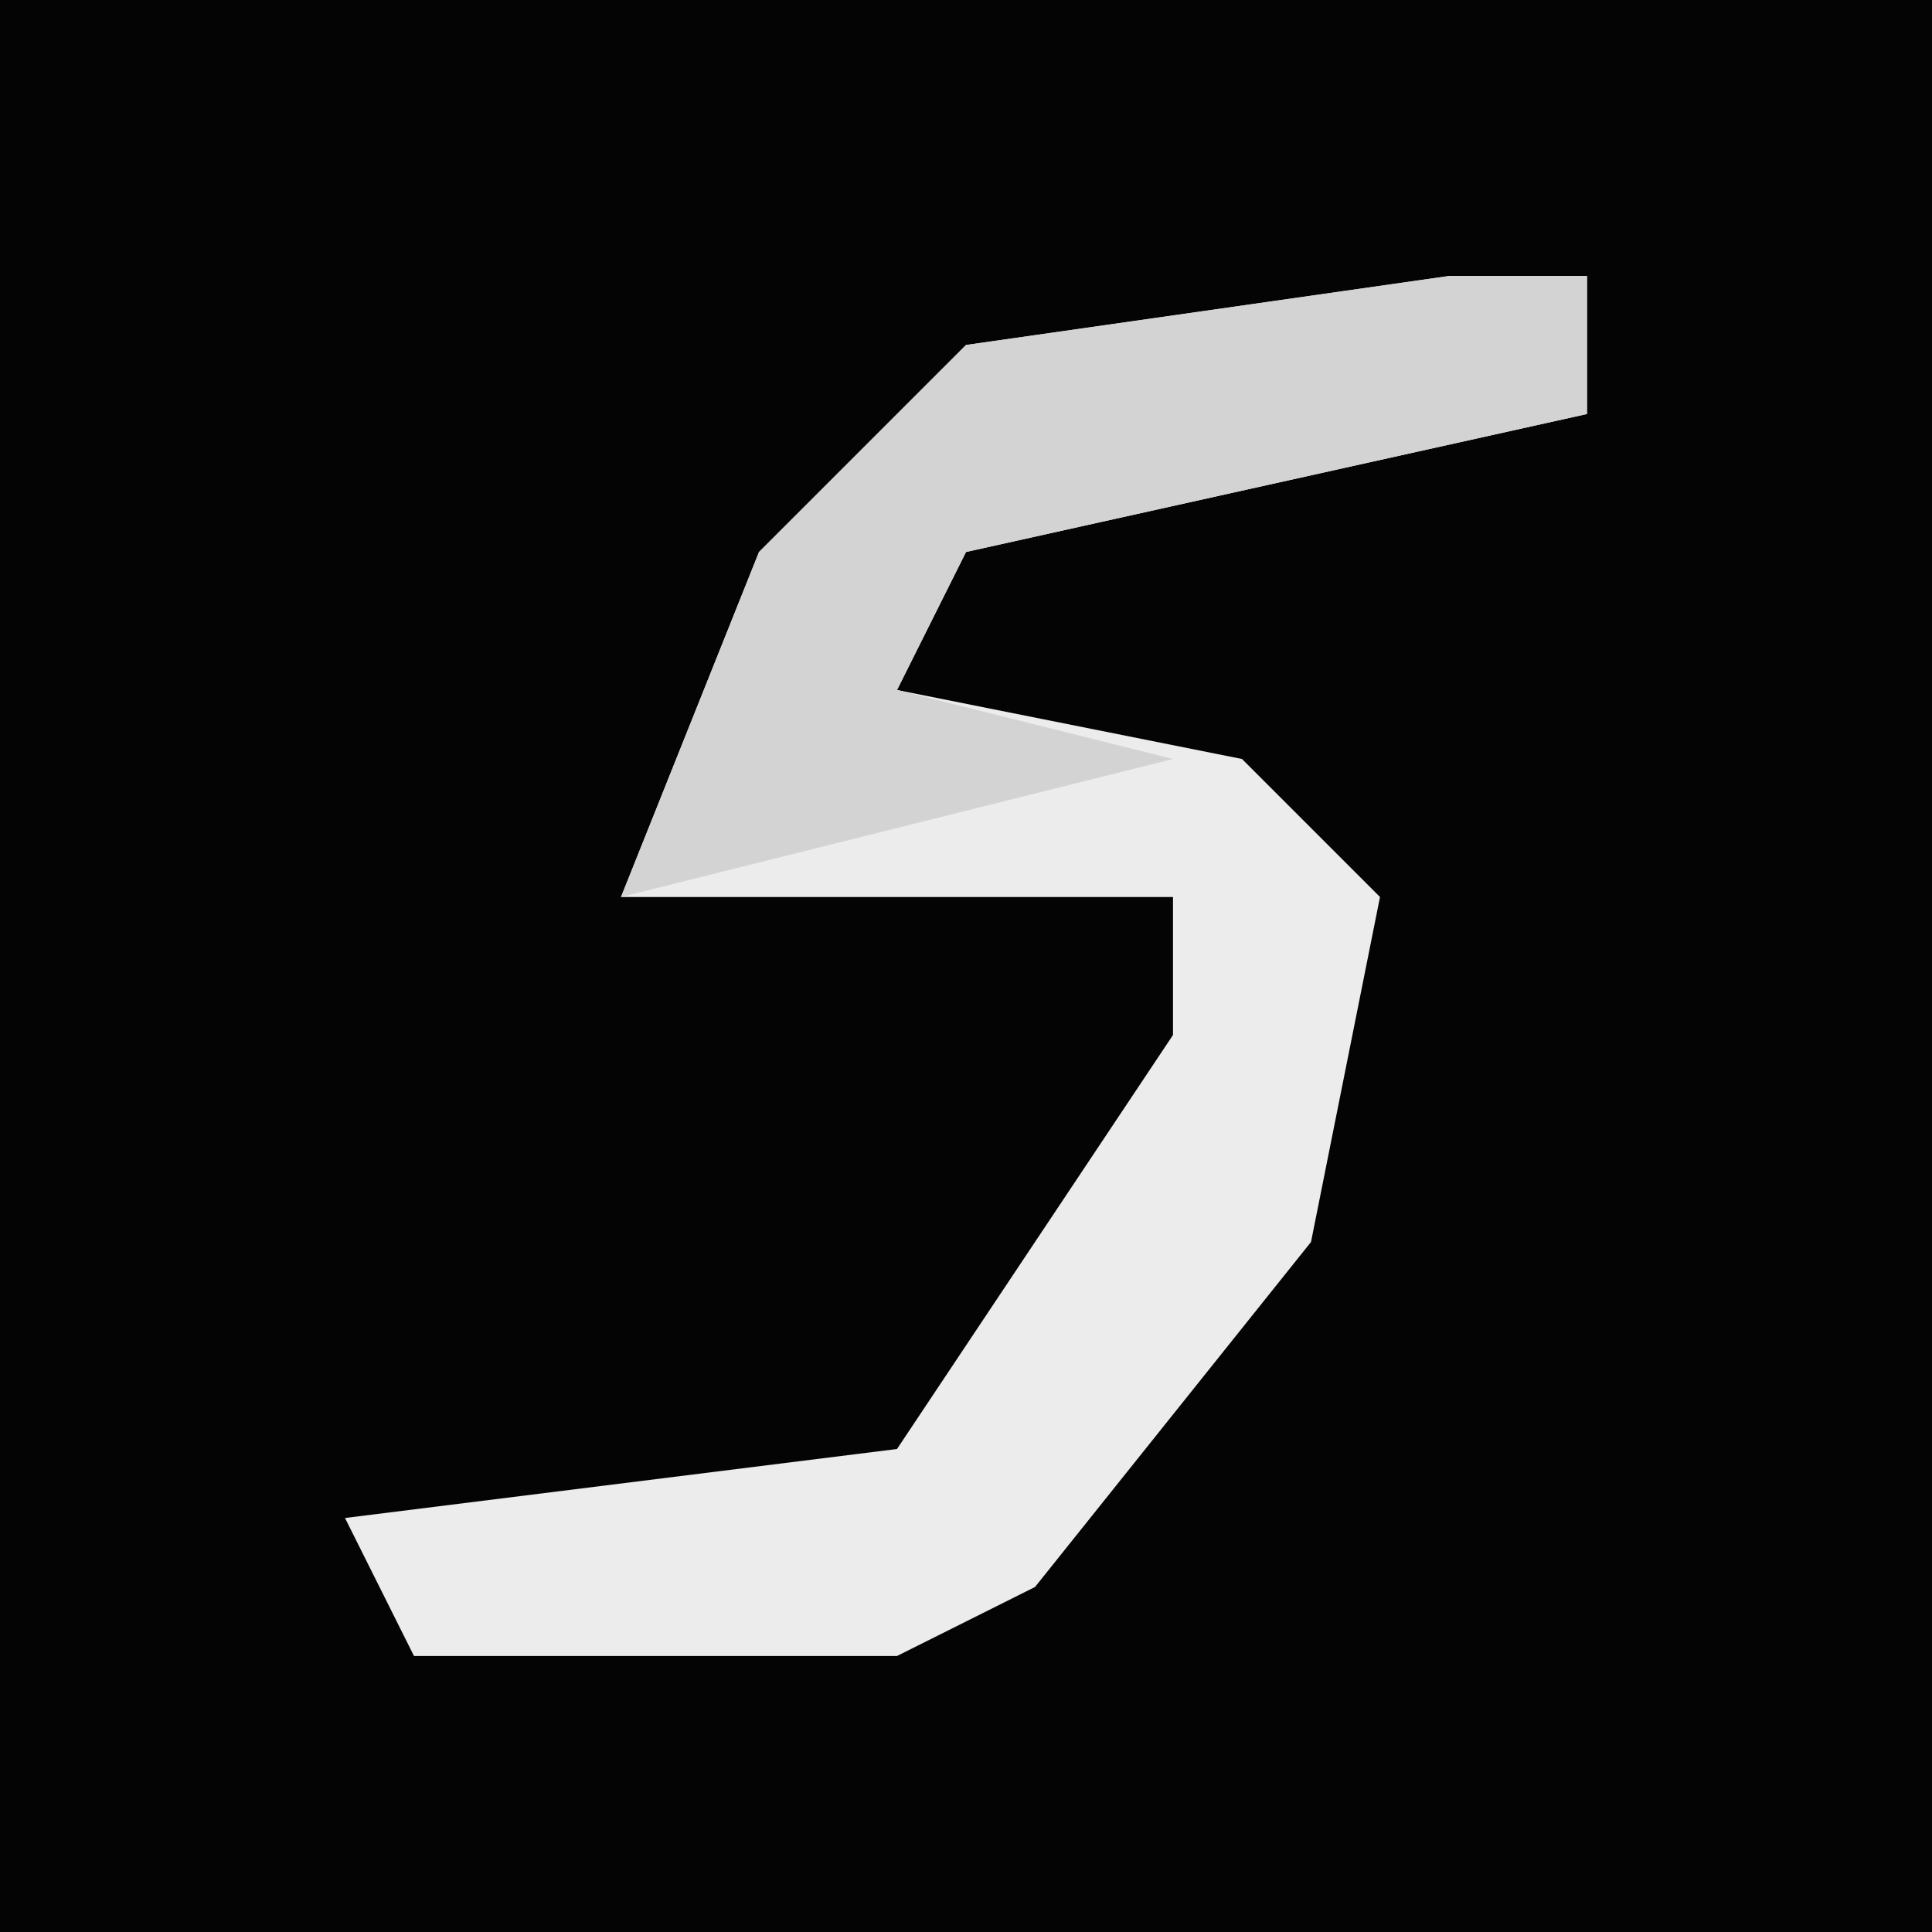 <?xml version="1.0" encoding="UTF-8"?>
<svg version="1.1" xmlns="http://www.w3.org/2000/svg" width="28" height="28">
<path d="M0,0 L28,0 L28,28 L0,28 Z " fill="#040404" transform="translate(0,0)"/>
<path d="M0,0 L2,0 L2,2 L-7,4 L-8,6 L-3,7 L-1,9 L-2,14 L-6,19 L-8,20 L-15,20 L-16,18 L-8,17 L-4,11 L-4,9 L-12,9 L-10,4 L-7,1 Z " fill="#ECECEC" transform="translate(21,4)"/>
<path d="M0,0 L2,0 L2,2 L-7,4 L-8,6 L-4,7 L-12,9 L-10,4 L-7,1 Z " fill="#D3D3D3" transform="translate(21,4)"/>
</svg>
